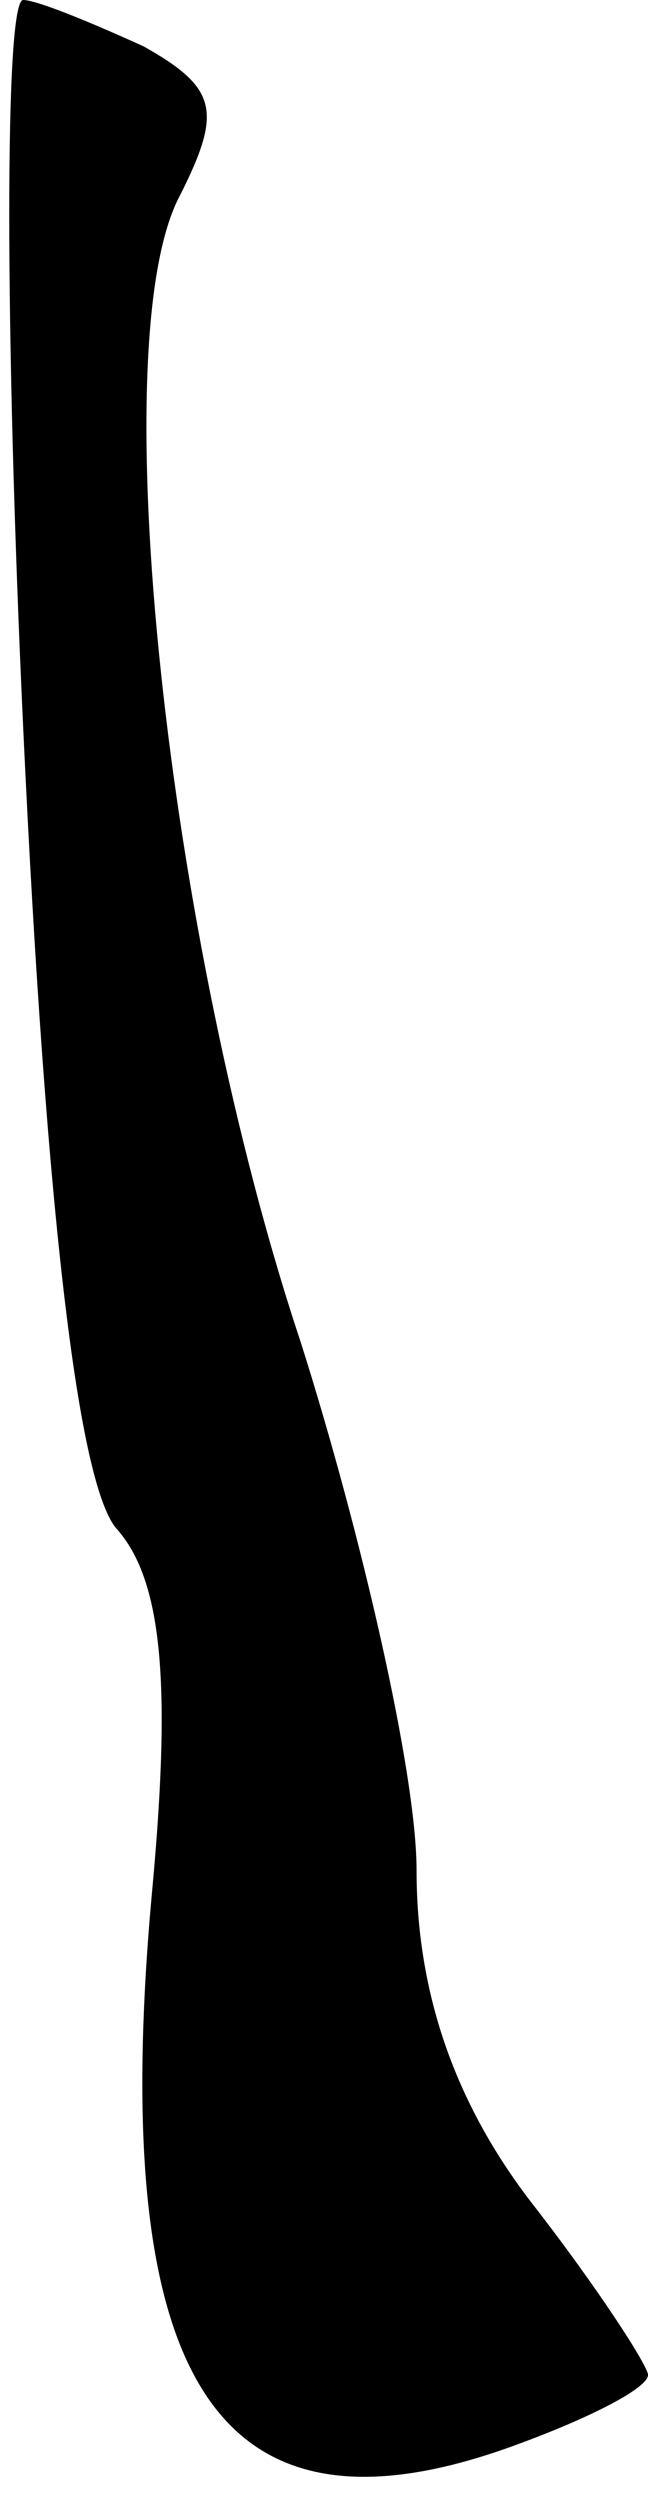 <?xml version="1.0" standalone="no"?>
<!DOCTYPE svg PUBLIC "-//W3C//DTD SVG 20010904//EN"
 "http://www.w3.org/TR/2001/REC-SVG-20010904/DTD/svg10.dtd">
<svg version="1.0" xmlns="http://www.w3.org/2000/svg"
 width="14pt" height="54pt" viewBox="0 0 14 54"
 preserveAspectRatio="xMidYMid meet">
<g transform="translate(0,54) scale(0.1,-0.1)"
fill="#000000" stroke="none">
<path fill="#000000" stroke="none" d="M5 383 c5 -107 12 -163 20 -173 10 -11
12 -33 8 -77 -10 -106 13 -144 76 -122 17 6 31 13 31 16 0 2 -11 19 -25 37
-17 22 -25 46 -25 72 0 21 -12 73 -25 114 -29 87 -43 217 -26 248 9 18 8 23
-8 32 -11 5 -23 10 -26 10 -4 0 -4 -71 0 -157z"/>
</g>
</svg>
